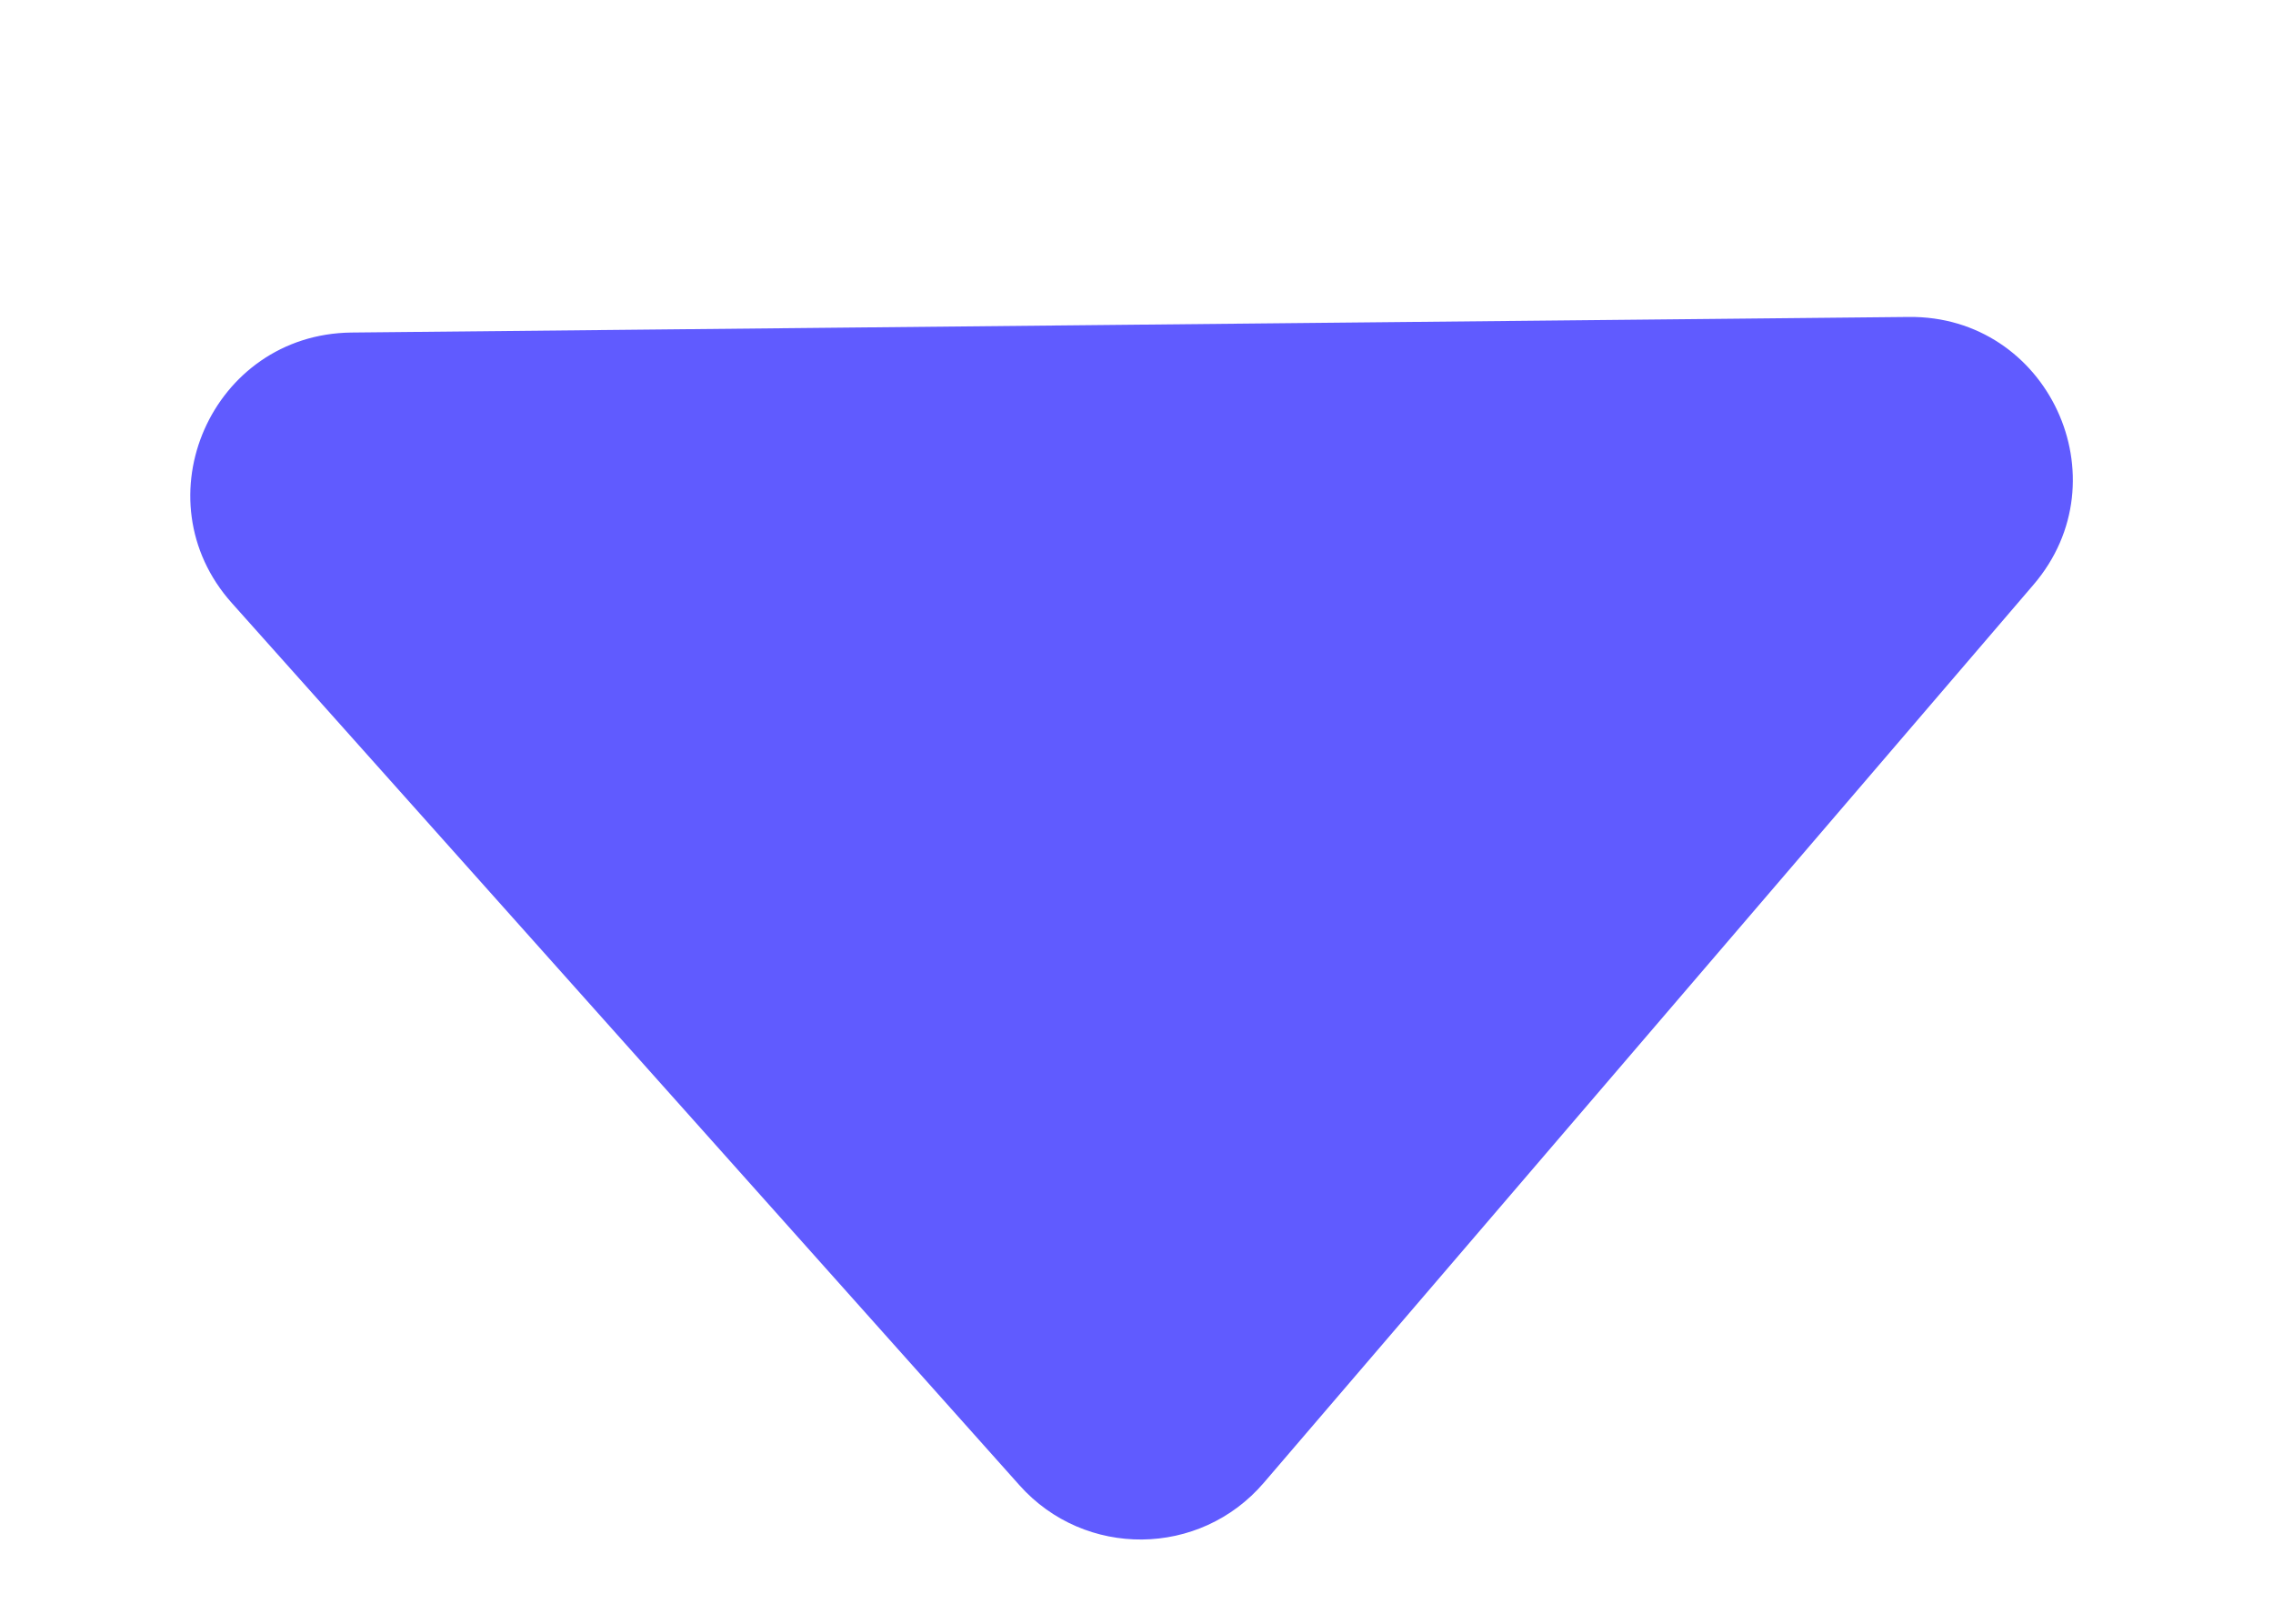 <svg width="7" height="5" viewBox="0 0 7 5" fill="none" xmlns="http://www.w3.org/2000/svg">
<path fill-rule="evenodd" clip-rule="evenodd" d="M0.714 1.857C0.428 1.537 0.652 1.029 1.082 1.024L5.878 0.976C6.307 0.971 6.542 1.475 6.262 1.801L3.892 4.566C3.695 4.796 3.341 4.799 3.14 4.574L0.714 1.857Z" fill="#605BFF"/>
</svg>
